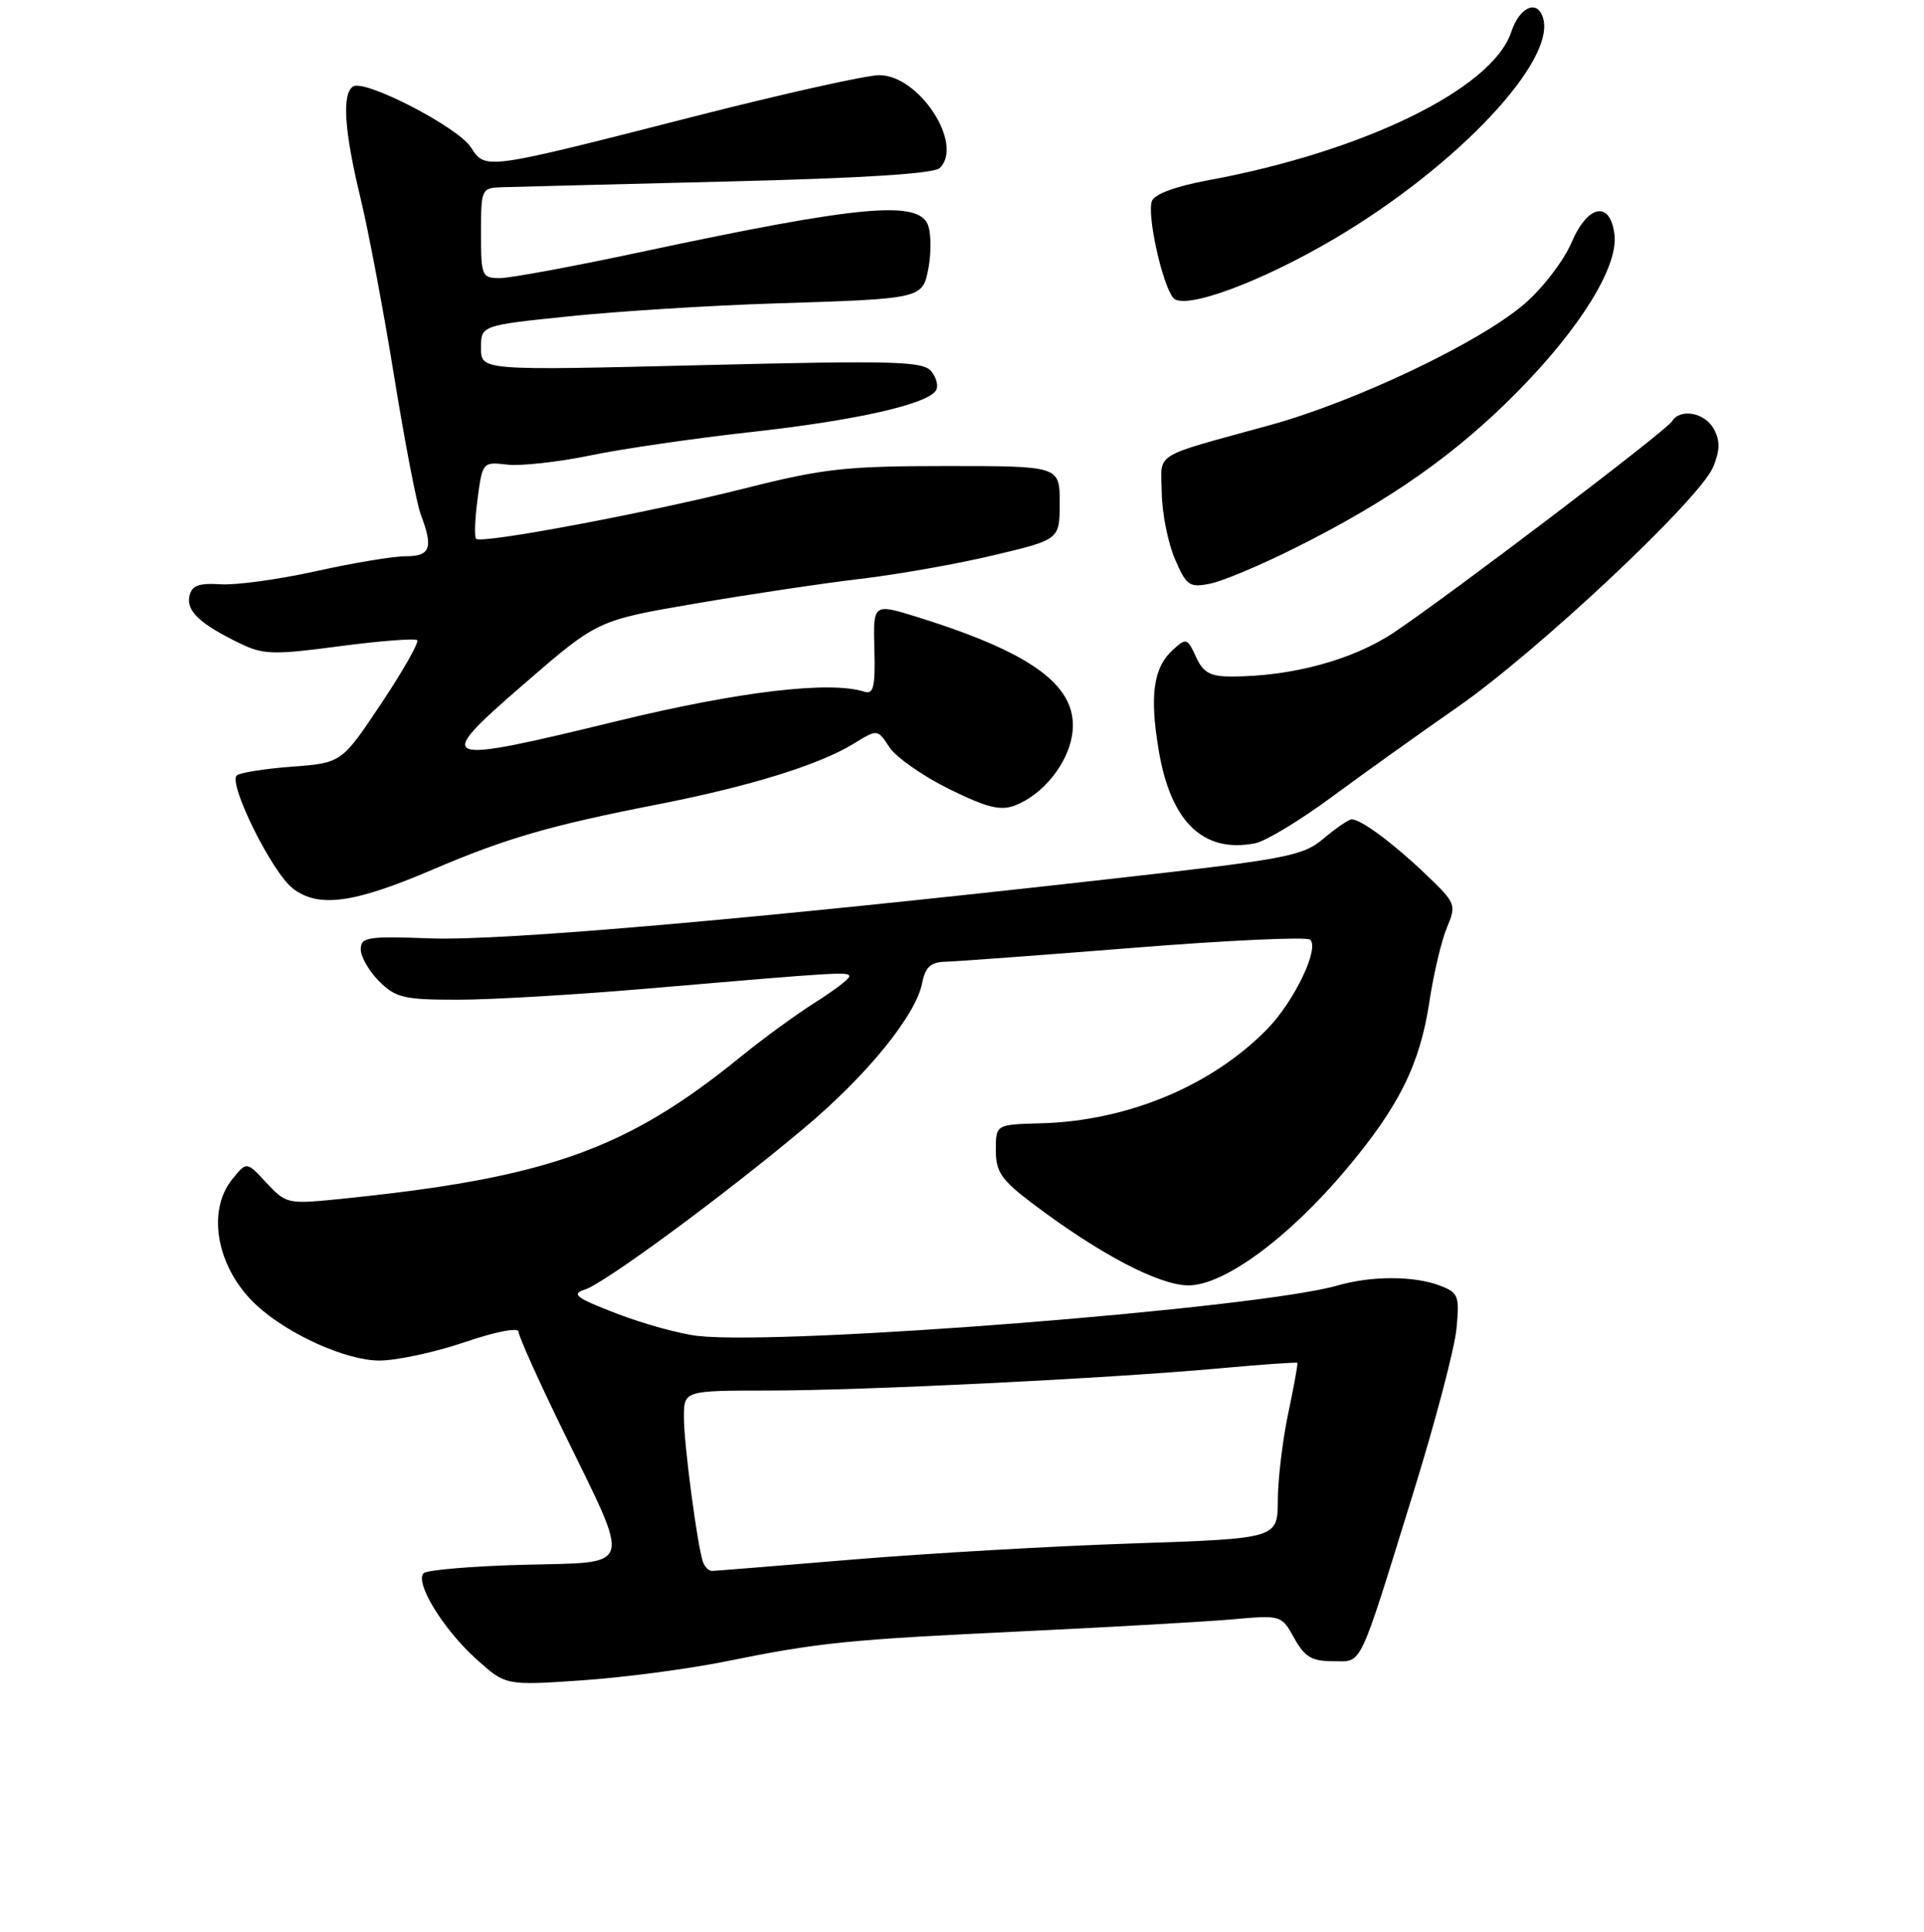 <?xml version="1.0" encoding="UTF-8" standalone="no"?>
<!DOCTYPE svg PUBLIC "-//W3C//DTD SVG 1.1//EN" "http://www.w3.org/Graphics/SVG/1.1/DTD/svg11.dtd" >
<svg xmlns="http://www.w3.org/2000/svg" xmlns:xlink="http://www.w3.org/1999/xlink" version="1.1" viewBox="0 0 256 257">
 <g >
 <path fill="currentColor"
d=" M 96.50 221.04 C 109.04 218.50 112.67 218.13 136.50 217.00 C 148.05 216.45 160.43 215.74 164.00 215.43 C 170.46 214.85 170.51 214.87 172.20 217.92 C 173.59 220.43 174.54 221.00 177.33 221.00 C 181.35 221.00 180.63 222.51 188.07 198.52 C 190.97 189.18 193.54 179.40 193.79 176.79 C 194.22 172.38 194.06 171.97 191.56 171.02 C 188.13 169.72 182.47 169.72 177.99 171.01 C 167.54 174.05 104.45 179.03 92.87 177.73 C 90.47 177.46 85.60 176.12 82.05 174.75 C 76.60 172.65 75.95 172.15 77.84 171.55 C 80.45 170.72 96.28 159.07 106.99 150.08 C 115.32 143.10 121.83 135.11 122.69 130.82 C 123.13 128.61 123.82 127.99 125.88 127.94 C 127.32 127.90 138.62 127.07 151.00 126.08 C 163.38 125.09 173.87 124.61 174.32 125.01 C 175.59 126.14 172.25 133.13 168.70 136.81 C 161.34 144.41 150.05 149.13 138.51 149.44 C 132.50 149.60 132.50 149.60 132.50 153.01 C 132.50 155.91 133.22 156.96 137.36 160.09 C 146.26 166.82 154.22 171.00 158.13 171.00 C 162.87 171.00 171.44 164.70 179.13 155.55 C 186.18 147.16 188.95 141.57 190.20 133.19 C 190.76 129.51 191.80 125.10 192.53 123.38 C 193.80 120.36 193.72 120.14 189.67 116.28 C 185.38 112.18 181.09 109.00 179.85 109.00 C 179.47 109.00 177.79 110.14 176.13 111.54 C 173.32 113.91 171.34 114.28 147.31 116.98 C 100.50 122.25 66.82 125.19 57.30 124.84 C 48.89 124.53 48.00 124.67 48.00 126.30 C 48.00 127.28 49.10 129.20 50.45 130.55 C 52.65 132.74 53.75 133.00 60.91 133.00 C 65.30 133.00 76.69 132.33 86.20 131.51 C 111.84 129.31 113.00 129.24 113.00 129.90 C 113.00 130.23 110.93 131.81 108.40 133.40 C 105.88 135.00 101.49 138.20 98.65 140.51 C 83.29 153.02 72.74 156.75 44.80 159.55 C 38.34 160.20 38.02 160.12 35.46 157.37 C 32.82 154.51 32.82 154.51 30.91 156.87 C 27.41 161.19 28.88 168.80 34.15 173.66 C 38.34 177.53 46.07 181.00 50.47 181.00 C 52.77 181.00 57.88 179.90 61.82 178.56 C 65.99 177.14 69.00 176.56 69.00 177.18 C 69.00 177.76 71.67 183.69 74.93 190.37 C 84.10 209.15 84.50 207.77 69.67 208.17 C 62.79 208.35 56.81 208.86 56.37 209.29 C 55.16 210.51 58.94 216.71 63.32 220.67 C 67.27 224.24 67.27 224.24 77.38 223.55 C 82.95 223.17 91.55 222.04 96.50 221.04 Z  M 57.56 115.69 C 67.28 111.53 73.24 109.80 87.48 107.02 C 99.82 104.60 108.99 101.76 113.63 98.91 C 116.76 96.99 116.76 96.99 118.35 99.42 C 119.23 100.75 122.80 103.25 126.29 104.97 C 131.33 107.45 133.13 107.90 135.06 107.15 C 138.73 105.74 142.01 101.70 142.64 97.84 C 143.67 91.49 137.78 86.99 122.09 82.10 C 116.17 80.26 116.17 80.26 116.34 86.38 C 116.47 91.41 116.23 92.41 115.00 92.02 C 110.40 90.55 98.31 91.99 82.19 95.91 C 58.08 101.78 57.53 101.56 69.70 91.01 C 79.50 82.52 79.50 82.52 92.50 80.30 C 99.65 79.07 109.55 77.59 114.50 77.01 C 119.45 76.42 127.44 75.01 132.25 73.86 C 141.00 71.78 141.00 71.78 141.00 66.89 C 141.00 62.00 141.00 62.00 125.94 62.00 C 112.58 62.00 109.57 62.33 99.19 64.95 C 86.22 68.22 64.05 72.39 63.35 71.68 C 63.10 71.44 63.19 69.03 63.55 66.33 C 64.19 61.48 64.24 61.43 67.49 61.81 C 69.30 62.02 74.27 61.47 78.54 60.59 C 82.81 59.70 92.43 58.31 99.90 57.48 C 113.78 55.95 123.39 53.79 124.54 51.94 C 124.89 51.38 124.60 50.23 123.91 49.39 C 122.80 48.05 118.96 47.95 93.32 48.58 C 64.00 49.30 64.00 49.30 64.00 46.29 C 64.00 43.29 64.00 43.29 75.75 42.08 C 82.21 41.41 94.47 40.64 103.00 40.37 C 122.89 39.74 122.76 39.77 123.55 35.58 C 123.90 33.71 123.89 31.23 123.53 30.09 C 122.41 26.56 114.65 27.26 85.26 33.53 C 76.33 35.44 67.89 37.00 66.51 37.00 C 64.11 37.00 64.00 36.74 64.00 31.00 C 64.00 25.14 64.07 25.00 66.75 24.91 C 68.26 24.86 81.74 24.52 96.71 24.15 C 114.95 23.70 124.29 23.11 125.06 22.34 C 128.26 19.14 122.29 10.00 116.99 10.00 C 115.28 10.00 104.35 12.44 92.69 15.41 C 64.27 22.67 64.64 22.62 62.64 19.58 C 60.87 16.87 48.57 10.53 46.99 11.50 C 45.47 12.44 45.80 17.40 47.97 26.36 C 49.05 30.84 51.07 41.55 52.46 50.18 C 53.86 58.80 55.44 67.04 56.00 68.49 C 57.67 72.89 57.27 74.00 53.99 74.00 C 52.33 74.00 46.98 74.89 42.08 75.98 C 37.19 77.07 31.48 77.86 29.38 77.73 C 26.39 77.55 25.50 77.89 25.20 79.33 C 24.79 81.31 26.62 83.02 31.94 85.60 C 35.03 87.10 36.38 87.14 45.19 85.97 C 50.59 85.26 55.23 84.90 55.51 85.17 C 55.78 85.45 53.63 89.23 50.73 93.59 C 45.45 101.50 45.45 101.50 38.80 102.00 C 35.15 102.28 31.86 102.80 31.49 103.17 C 30.37 104.30 36.15 115.97 38.91 118.15 C 42.30 120.83 47.01 120.21 57.56 115.69 Z  M 177.10 106.10 C 181.27 103.02 188.84 97.61 193.92 94.08 C 204.65 86.61 226.18 66.39 227.95 62.12 C 228.86 59.92 228.88 58.65 228.05 57.09 C 226.87 54.89 223.57 54.27 222.47 56.05 C 221.67 57.34 193.02 79.09 185.46 84.15 C 179.99 87.80 171.86 90.00 163.83 90.00 C 161.01 90.00 160.09 89.48 159.13 87.38 C 157.99 84.89 157.83 84.84 156.07 86.44 C 153.46 88.80 152.94 92.49 154.17 99.81 C 155.77 109.36 160.10 113.53 167.00 112.19 C 168.38 111.92 172.92 109.18 177.10 106.10 Z  M 172.25 72.93 C 184.89 66.63 193.77 60.39 202.00 52.02 C 210.32 43.56 215.30 35.48 214.82 31.25 C 214.28 26.65 211.28 27.17 209.11 32.25 C 208.07 34.68 205.26 38.35 202.86 40.41 C 196.89 45.56 180.47 53.38 169.00 56.55 C 153.02 60.96 154.49 60.03 154.58 65.60 C 154.62 68.29 155.41 72.24 156.33 74.37 C 157.86 77.92 158.26 78.20 161.00 77.65 C 162.66 77.32 167.72 75.20 172.25 72.93 Z  M 177.50 31.79 C 193.90 22.13 207.27 7.92 205.27 2.25 C 204.45 -0.10 202.16 1.00 201.08 4.25 C 198.59 11.80 181.45 20.17 160.67 24.00 C 156.48 24.77 153.62 25.83 153.27 26.73 C 152.58 28.53 154.63 37.85 156.11 39.63 C 157.50 41.31 167.65 37.60 177.50 31.79 Z  M 93.52 207.75 C 92.75 205.39 91.00 192.12 91.00 188.56 C 91.00 185.00 91.00 185.00 102.25 184.99 C 115.02 184.99 147.57 183.38 162.47 182.02 C 167.96 181.52 172.52 181.20 172.62 181.31 C 172.71 181.41 172.17 184.43 171.41 188.00 C 170.66 191.57 170.03 196.79 170.02 199.59 C 170.00 204.68 170.00 204.68 150.75 205.33 C 140.16 205.68 123.40 206.65 113.50 207.47 C 103.60 208.30 95.15 208.98 94.72 208.99 C 94.29 208.99 93.75 208.44 93.52 207.75 Z "/>
</g>
</svg>